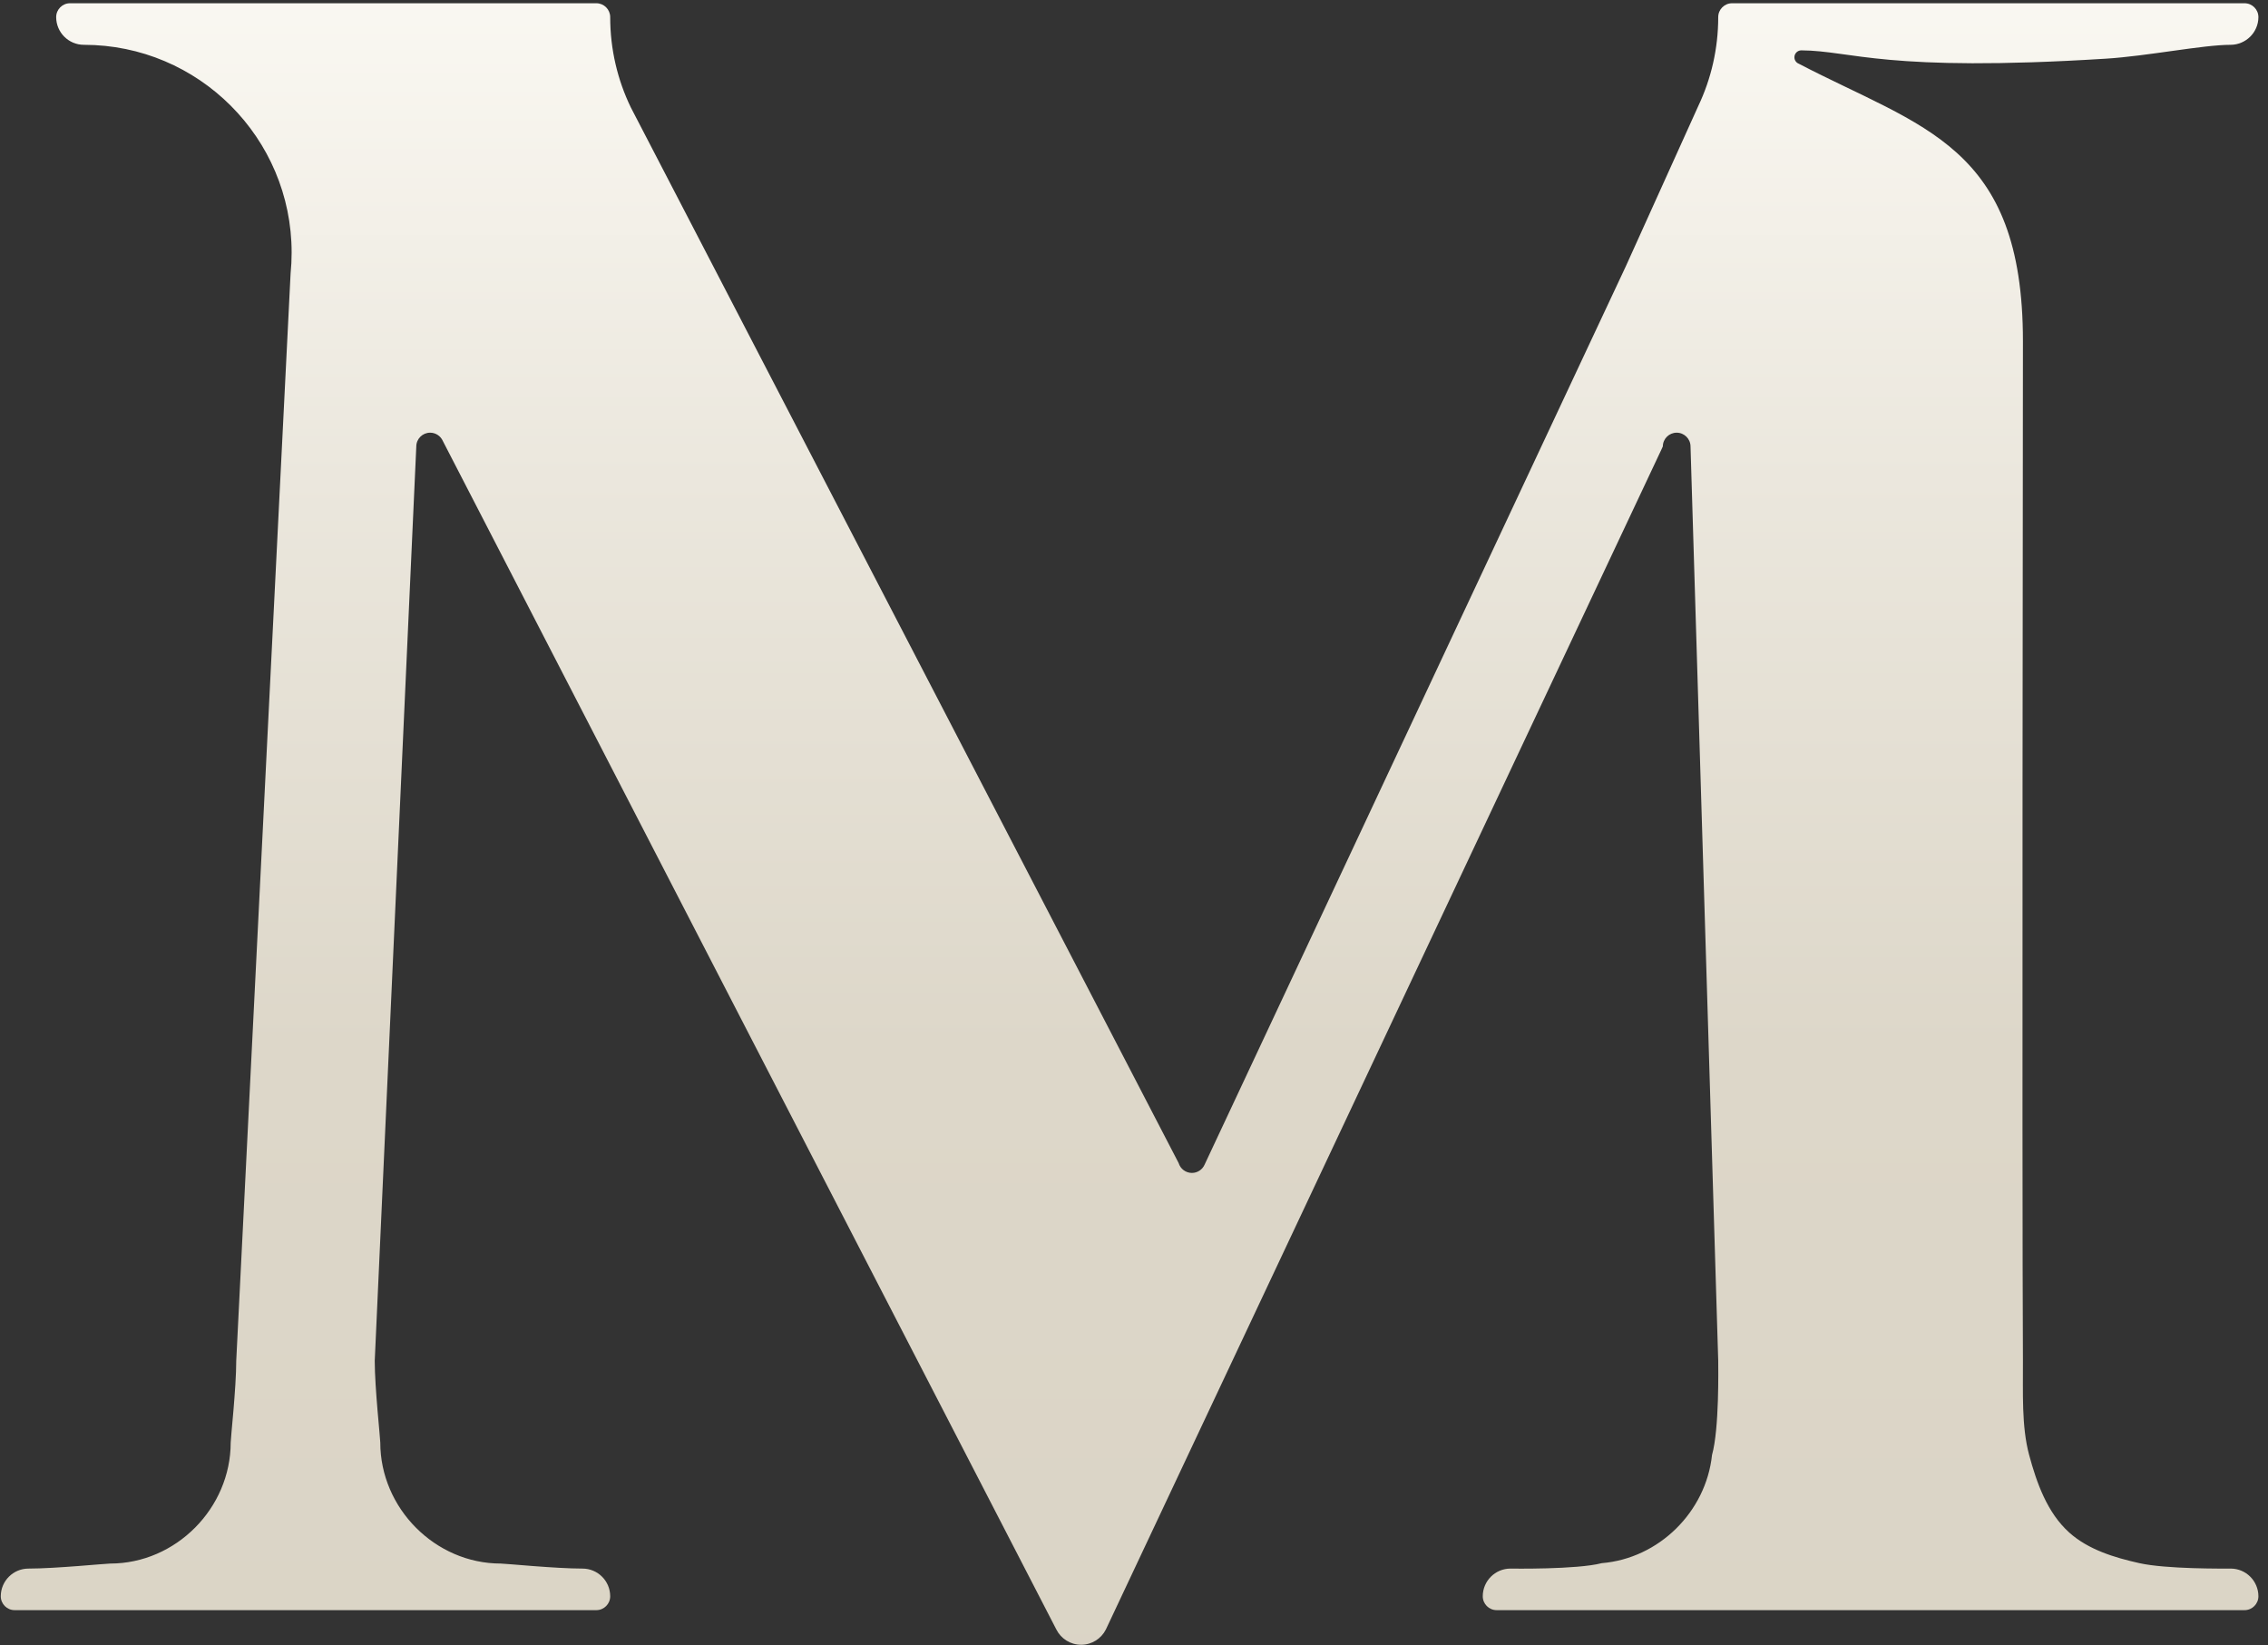 <?xml version="1.0" encoding="UTF-8" standalone="no"?>
<!DOCTYPE svg PUBLIC "-//W3C//DTD SVG 1.1//EN" "http://www.w3.org/Graphics/SVG/1.1/DTD/svg11.dtd">
<svg width="100%" height="100%" viewBox="0 0 131 95" version="1.1" xmlns="http://www.w3.org/2000/svg" xmlns:xlink="http://www.w3.org/1999/xlink" xml:space="preserve" xmlns:serif="http://www.serif.com/" style="fill-rule:evenodd;clip-rule:evenodd;stroke-linejoin:round;stroke-miterlimit:2;">
    <rect x="0" y="0" width="131" height="95" fill="#333333" stroke="none"/>
    <g id="M" transform="matrix(0.16,0,0,0.16,-15.955,-67.012)">
        <path d="M130,435C124.492,435 120.018,430.537 120,425.032C120,425.022 120,425.011 120,425C120,422.24 122.24,420 125,420L315,420L315.032,420C317.766,420.017 319.983,422.234 320,424.968L320,425C320,436.686 322.678,447.751 327.455,457.615L525.213,838.635C525.834,840.69 527.743,842.188 530,842.188C532.049,842.188 533.811,840.953 534.583,839.188L686.616,515L712.829,457.023C717.428,447.308 720,436.452 720,425C720,422.24 722.24,420 725,420L910,420C912.76,420 915,422.24 915,425C915,425.011 915,425.022 915,425.032C914.982,430.516 910.478,434.965 905,435L905,435C894.949,434.999 875.004,439.06 860,440C780.231,444.996 768.333,437.13 750.043,437L750.057,437C750.059,437 750.052,437 750.049,437L750,437L750.043,437C750.008,437.001 749.931,437.001 749.946,437.001L750,437C749.982,437 749.965,437 749.947,437.001L749.946,437.001C748.591,437.029 747.5,438.138 747.5,439.5C747.5,440.561 748.162,441.468 749.095,441.831C793.477,464.969 830,471.197 830,542C830,542 829.627,845.837 830,910C830.066,921.35 829.449,933.643 832.237,943.976C834.976,954.129 838.799,964.886 846.727,971.998C853.626,978.189 863.066,981.037 872.056,983.043C881.768,985.21 902.422,985 905,985C910.508,985 914.982,989.463 915,994.968C915,994.978 915,994.989 915,995C915,997.76 912.76,1000 910,1000L640,1000C637.24,1000 635,997.76 635,995C635,994.989 635,994.978 635,994.968C635.018,989.463 639.492,985 645,985C645,985 668.919,985.398 677.944,983.043C698.605,981.343 715.584,964.527 717.763,943.977C720.416,934.558 720,912.518 720,910L710,580C710,577.24 707.76,575 705,575C702.251,575 700.017,577.223 700,579.968L699.5,581.062L498.931,1007C497.283,1010.26 493.901,1012.5 490,1012.5C486.099,1012.5 482.717,1010.26 481.069,1007C481.069,1007 259.851,578.613 259.583,578C258.811,576.235 257.049,575 255,575C252.251,575 250.017,577.223 250,579.968L250,580L235,910C235,919.794 237,937.884 237,939.5C237,963.197 256.803,983.185 280.5,983.185C282.116,983.185 300.206,985 310,985C315.508,985 319.982,989.463 320,994.968C320,994.978 320,994.989 320,995C320,997.76 317.76,1000 315,1000L105,1000C102.24,1000 100,997.76 100,995C100,994.989 100,994.978 100,994.968C100.018,989.463 104.492,985 110,985C119.794,985 137.884,983.185 139.5,983.185C163.197,983.185 183,963.197 183,939.5C183,937.884 185,919.794 185,910L204.621,517.579C204.872,515.087 205,512.558 205,510C205,468.606 171.394,435 130,435Z" style="fill:url(#_Linear1);"/>
    </g>
    <defs>
        <linearGradient id="_Linear1" x1="0" y1="0" x2="1" y2="0" gradientUnits="userSpaceOnUse" gradientTransform="matrix(5.88956e-14,961.838,-961.838,5.88956e-14,1334.7,420)"><stop offset="0" style="stop-color:rgb(250,248,242);stop-opacity:1"/><stop offset="0.18" style="stop-color:rgb(235,231,221);stop-opacity:1"/><stop offset="0.39" style="stop-color:rgb(221,215,201);stop-opacity:1"/><stop offset="1" style="stop-color:rgb(215,208,193);stop-opacity:1"/></linearGradient>
    </defs>
</svg>
